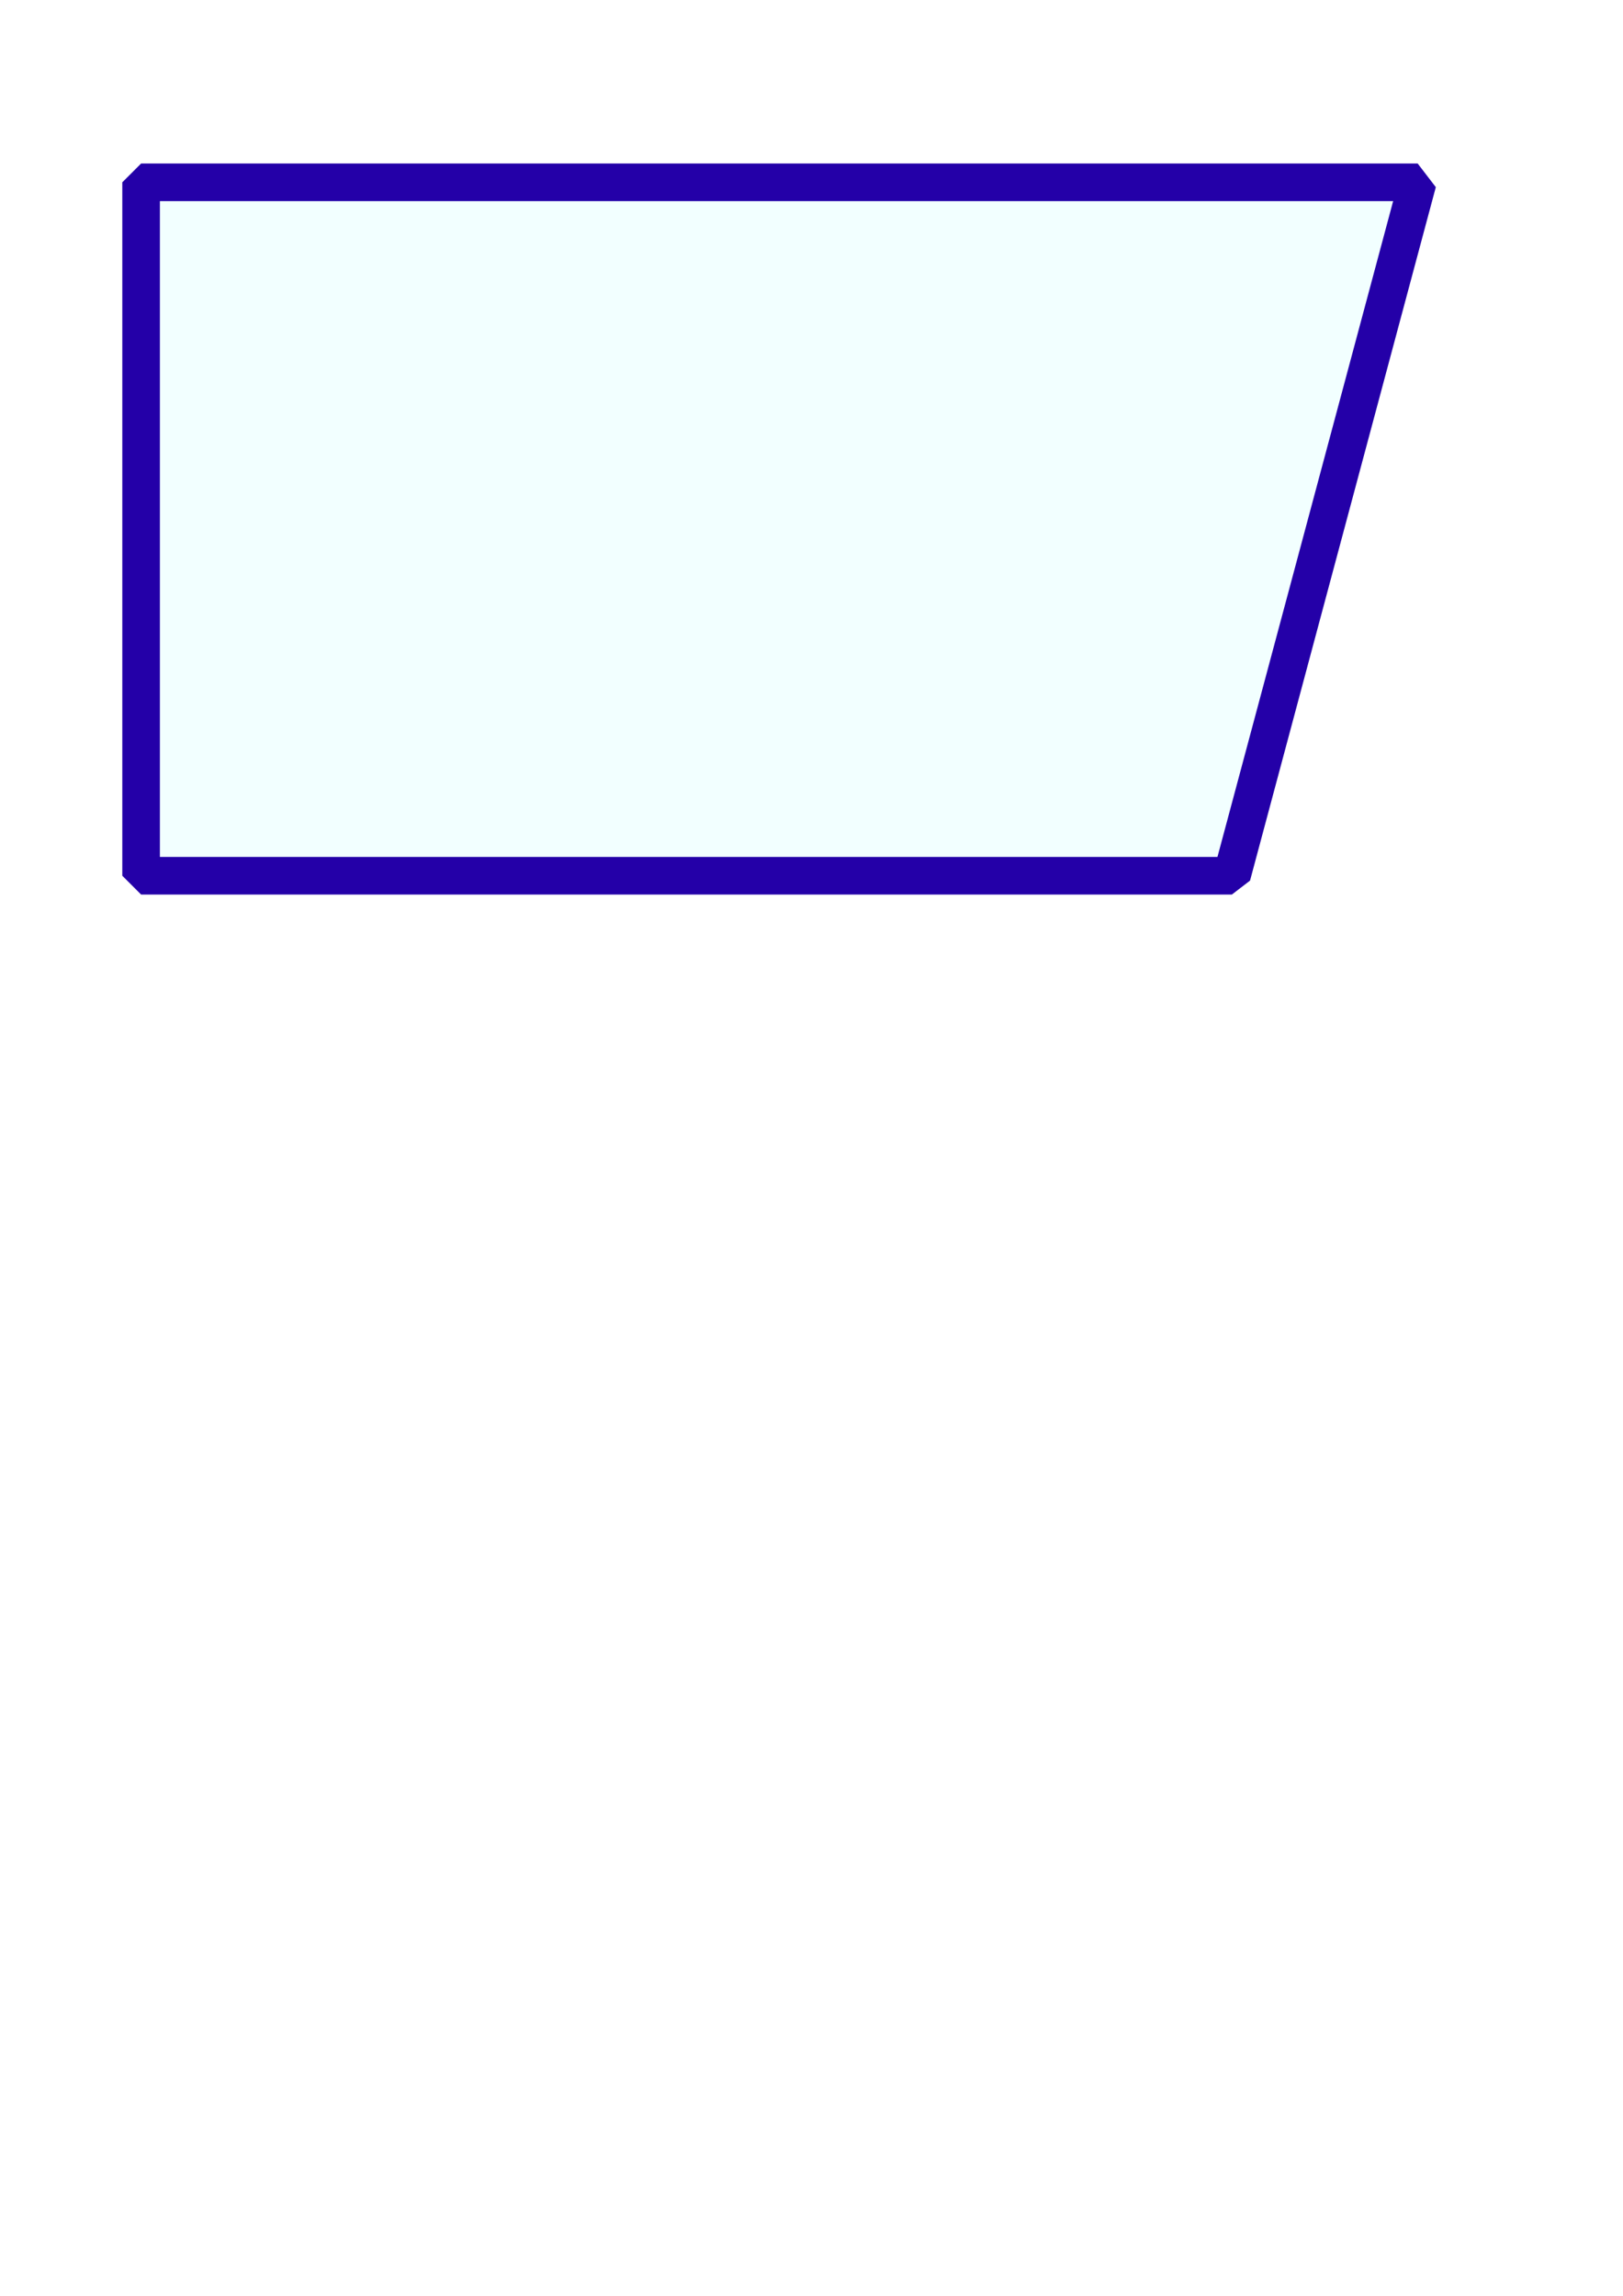 <?xml version="1.0" encoding="UTF-8" standalone="no"?>
<!-- Created with Inkscape (http://www.inkscape.org/) -->

<svg
   xmlns:dc="http://purl.org/dc/elements/1.1/"
   xmlns:cc="http://creativecommons.org/ns#"
   xmlns:rdf="http://www.w3.org/1999/02/22-rdf-syntax-ns#"
   xmlns:svg="http://www.w3.org/2000/svg"
   xmlns="http://www.w3.org/2000/svg"
   xmlns:sodipodi="http://sodipodi.sourceforge.net/DTD/sodipodi-0.dtd"
   xmlns:inkscape="http://www.inkscape.org/namespaces/inkscape"
   width="210mm"
   height="297mm"
   viewBox="0 0 210 297"
   version="1.1"
   id="svg8293"
   inkscape:version="0.92.4 (5da689c313, 2019-01-14)"
   sodipodi:docname="button_sm_UL.svg">
  <defs
     id="defs8287" />
  <sodipodi:namedview
     id="base"
     pagecolor="#ffffff"
     bordercolor="#666666"
     borderopacity="1.0"
     inkscape:pageopacity="0.0"
     inkscape:pageshadow="2"
     inkscape:zoom="1.4142136"
     inkscape:cx="242.32155"
     inkscape:cy="887.4502"
     inkscape:document-units="mm"
     inkscape:current-layer="layer1"
     showgrid="false"
     showguides="true"
     inkscape:guide-bbox="true"
     inkscape:window-width="1920"
     inkscape:window-height="1017"
     inkscape:window-x="-8"
     inkscape:window-y="-8"
     inkscape:window-maximized="1">
    <sodipodi:guide
       position="105.571,229.05"
       orientation="1,0"
       id="guide8852"
       inkscape:locked="false" />
    <sodipodi:guide
       position="105.571,229.05"
       orientation="-0.707,0.707"
       id="guide8856"
       inkscape:locked="false" />
    <sodipodi:guide
       position="105.571,229.05"
       orientation="0.707,0.707"
       id="guide8858"
       inkscape:locked="false" />
    <sodipodi:guide
       position="105.571,265.105"
       orientation="0.707,0.707"
       id="guide8860"
       inkscape:locked="false" />
    <sodipodi:guide
       position="69.503,229.05"
       orientation="0.707,0.707"
       id="guide8862"
       inkscape:locked="false" />
    <sodipodi:guide
       position="87.537,211.016"
       orientation="1,0"
       id="guide8864"
       inkscape:locked="false" />
    <sodipodi:guide
       position="123.599,247.077"
       orientation="1,0"
       id="guide8866"
       inkscape:locked="false" />
    <sodipodi:guide
       position="87.537,211.016"
       orientation="0,1"
       id="guide8870"
       inkscape:locked="false" />
  </sodipodi:namedview>
  <g
     inkscape:label="Layer 1"
     inkscape:groupmode="layer"
     id="layer1">
    <path
       style="fill:#00f7fd;fill-opacity:0.054;stroke:#2400a8;stroke-width:4.865;stroke-linecap:butt;stroke-linejoin:bevel;stroke-miterlimit:10.4;stroke-dasharray:none;stroke-opacity:1"
       d="M 18.257,23.583 H 183.43 L 159.393,113.291 H 18.257 Z"
       id="path8840"
       inkscape:connector-curvature="0" />
    <ellipse
       style="opacity:0.929;fill:none;fill-opacity:0.054;stroke:#2400a8;stroke-width:4.865;stroke-linecap:butt;stroke-linejoin:bevel;stroke-miterlimit:10.4;stroke-dasharray:none;stroke-dashoffset:0;stroke-opacity:1;paint-order:normal"
       id="path8842"
       cx="105.571"
       cy="67.95"
       r="33.676" />
  </g>
</svg>
